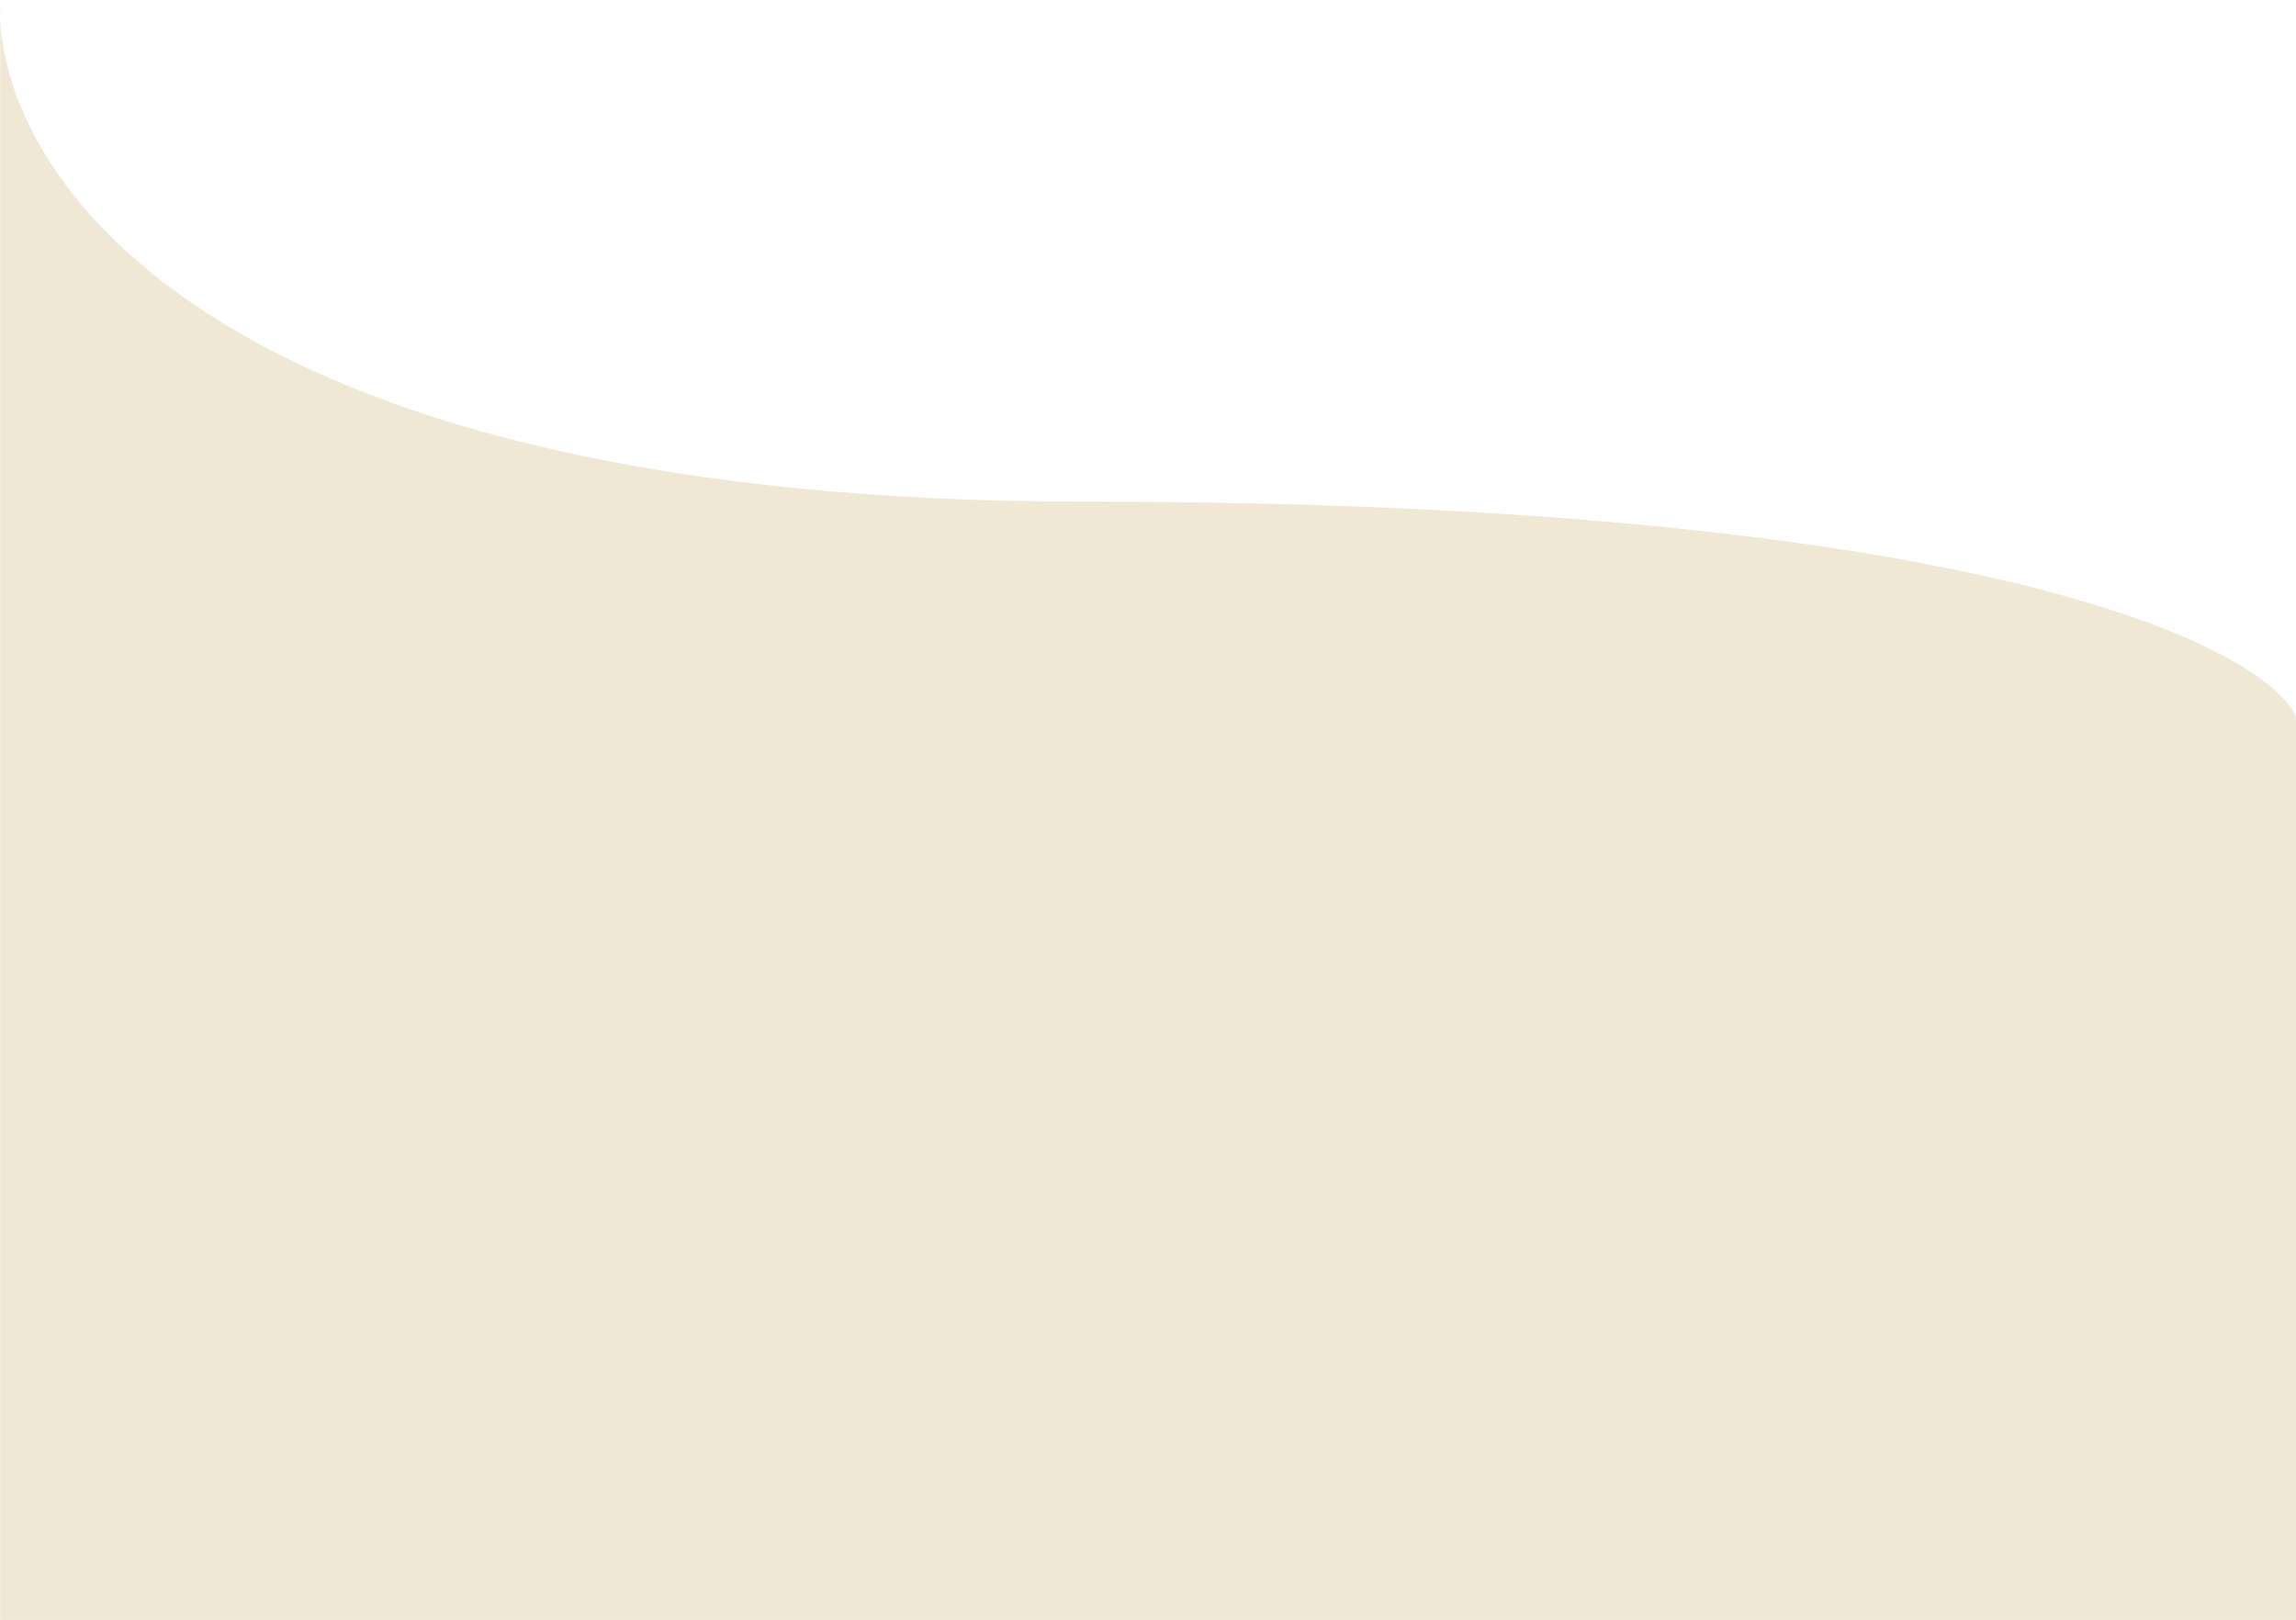 <svg width="100%" height="100%" viewBox="0 0 1440 1016" fill="none" xmlns="http://www.w3.org/2000/svg">
<path d="M0.129 11.402C-0.045 7.481 -0.041 3.676 0.129 0V11.402C4.903 119.327 144.296 314.64 681.358 314.64C1237.93 314.64 1419.02 404.478 1440 449.397V1016H0.129V11.402Z" fill="#F0E8D5"/>
</svg>

